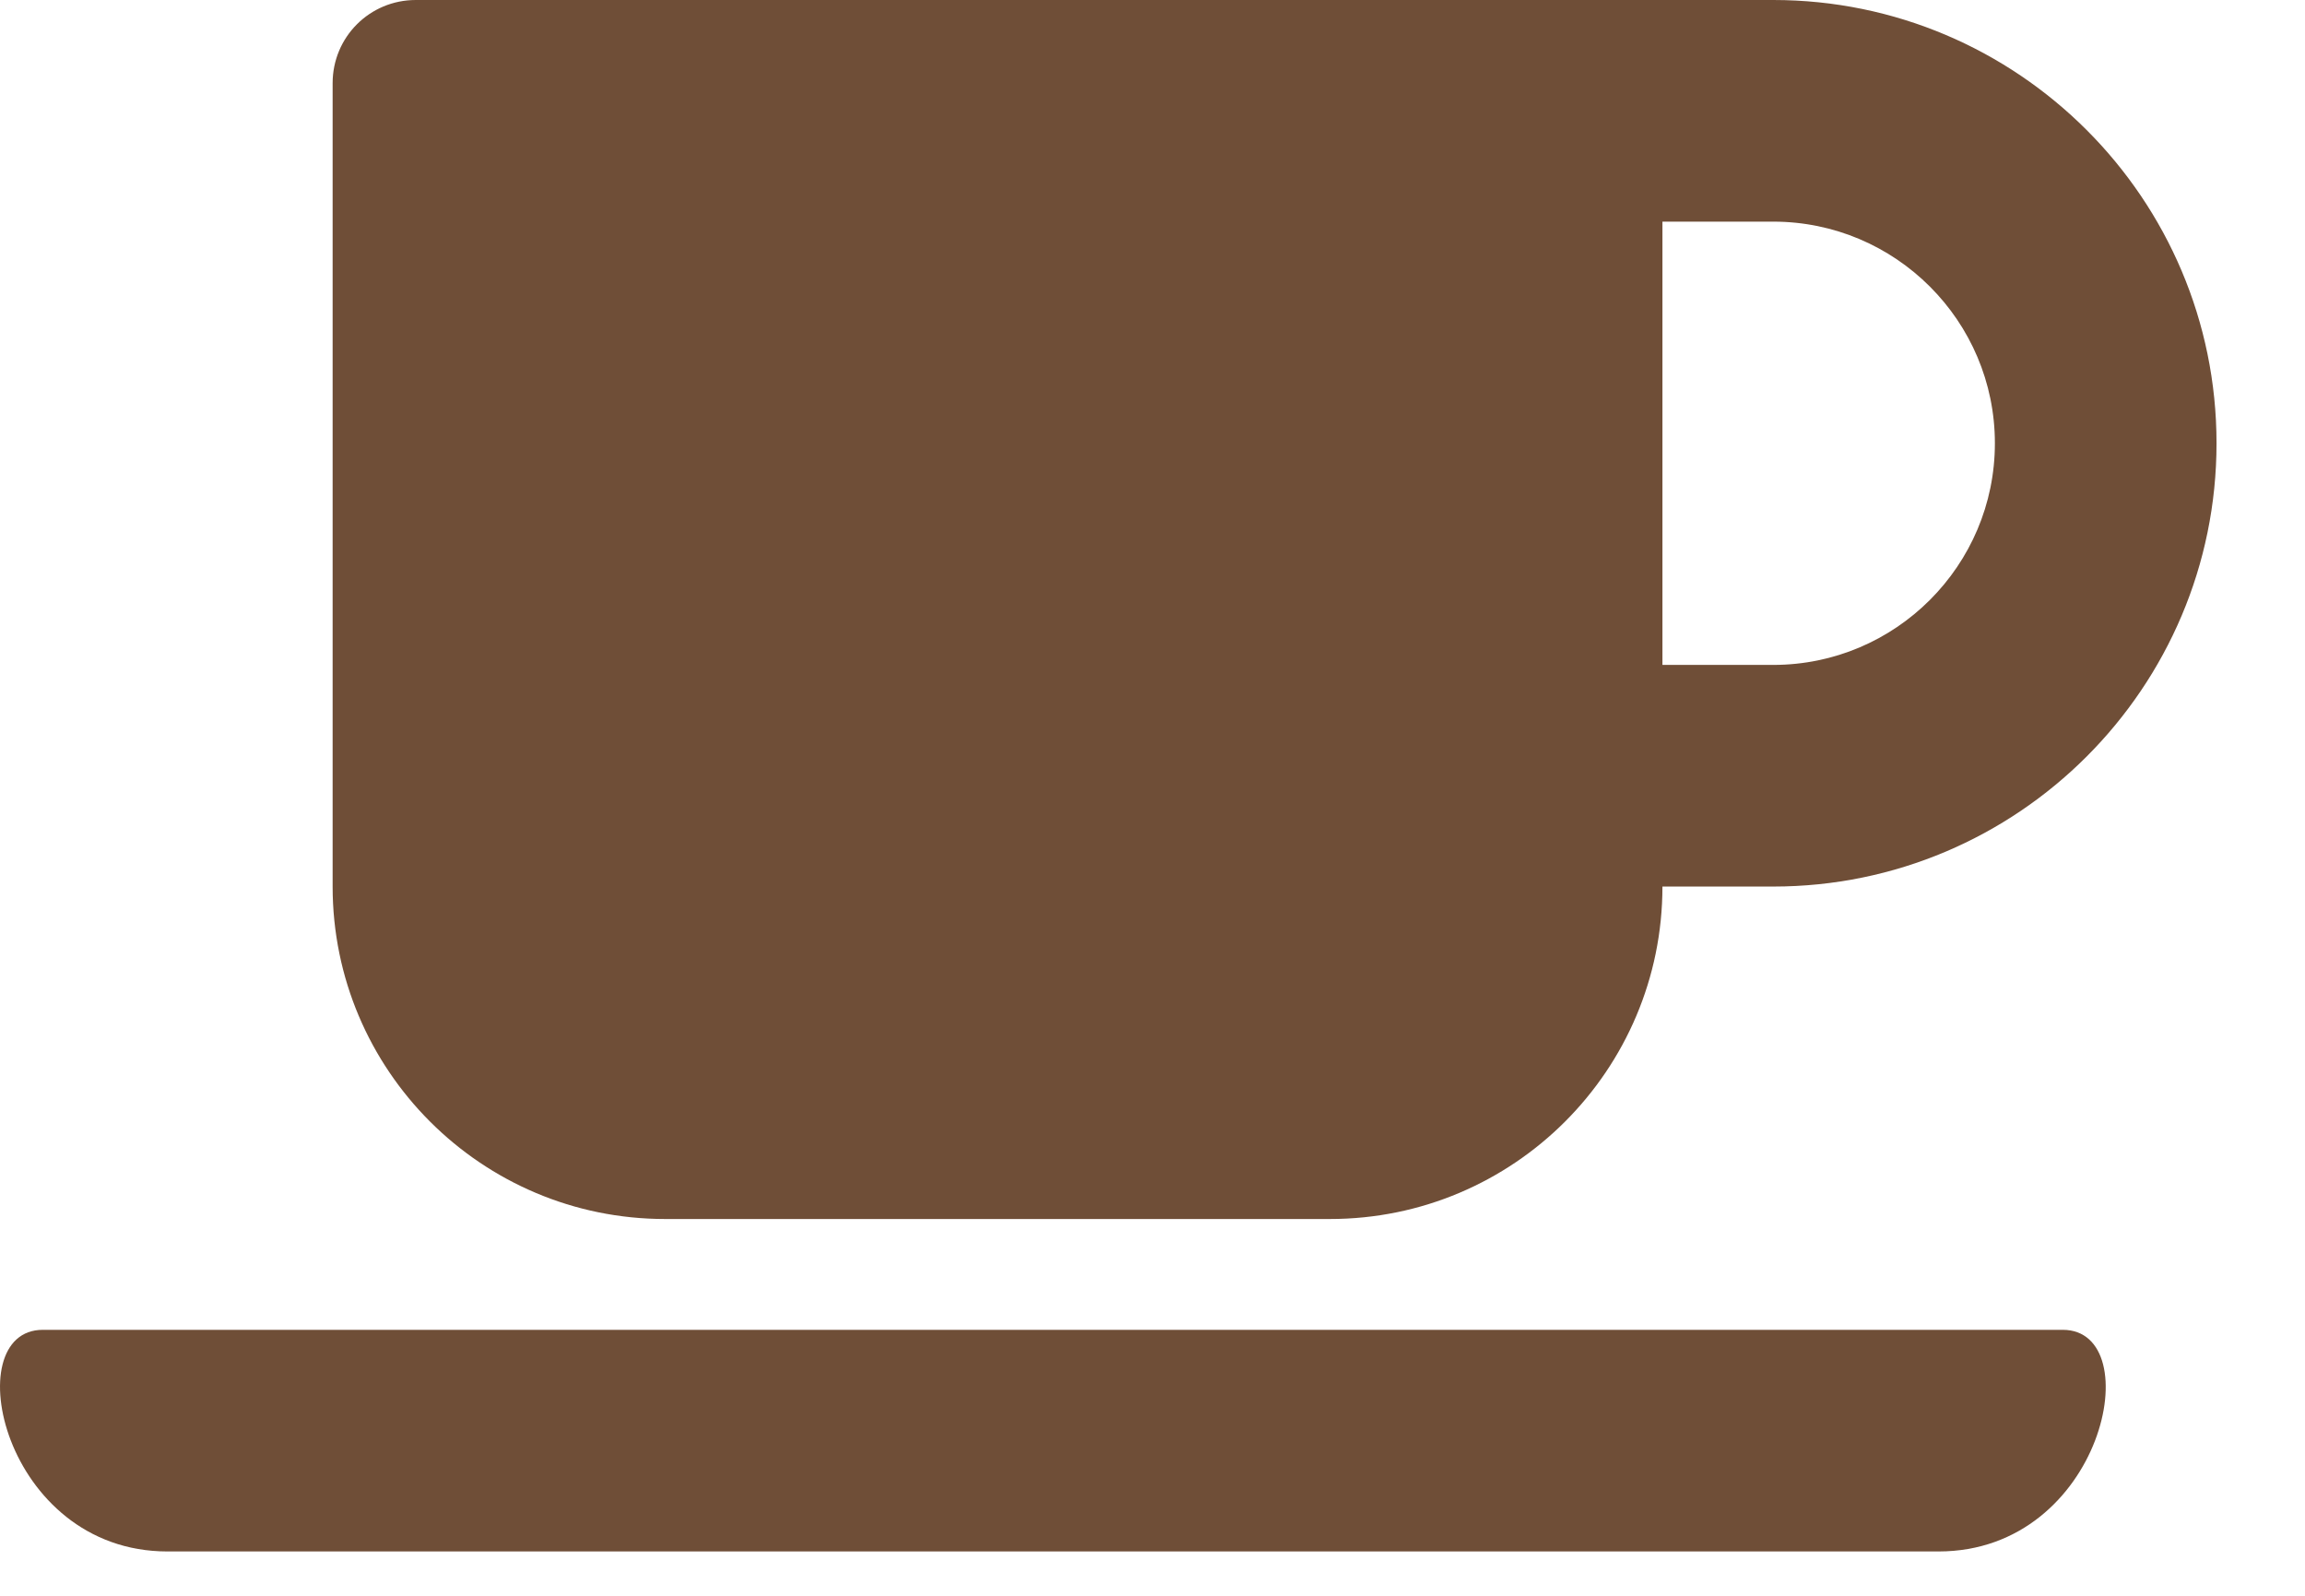 <svg width="26" height="18" viewBox="0 0 26 18" fill="none" xmlns="http://www.w3.org/2000/svg">
<path d="M7.502 13.75H15.002C17.073 13.75 18.752 12.07 18.752 10H20.002C22.76 10 25.002 7.758 25.002 5C25.002 2.242 22.76 0 20.002 0H4.69C4.17 0 3.752 0.418 3.752 0.938V10C3.752 12.07 5.432 13.75 7.502 13.75ZM20.002 2.5C21.381 2.5 22.502 3.621 22.502 5C22.502 6.379 21.381 7.5 20.002 7.5H18.752V2.5H20.002ZM21.866 17.5H1.889C0.03 17.5 -0.494 15 0.483 15H23.268C24.244 15 23.729 17.5 21.866 17.5Z" fill="#6F4E37"/>
</svg>
